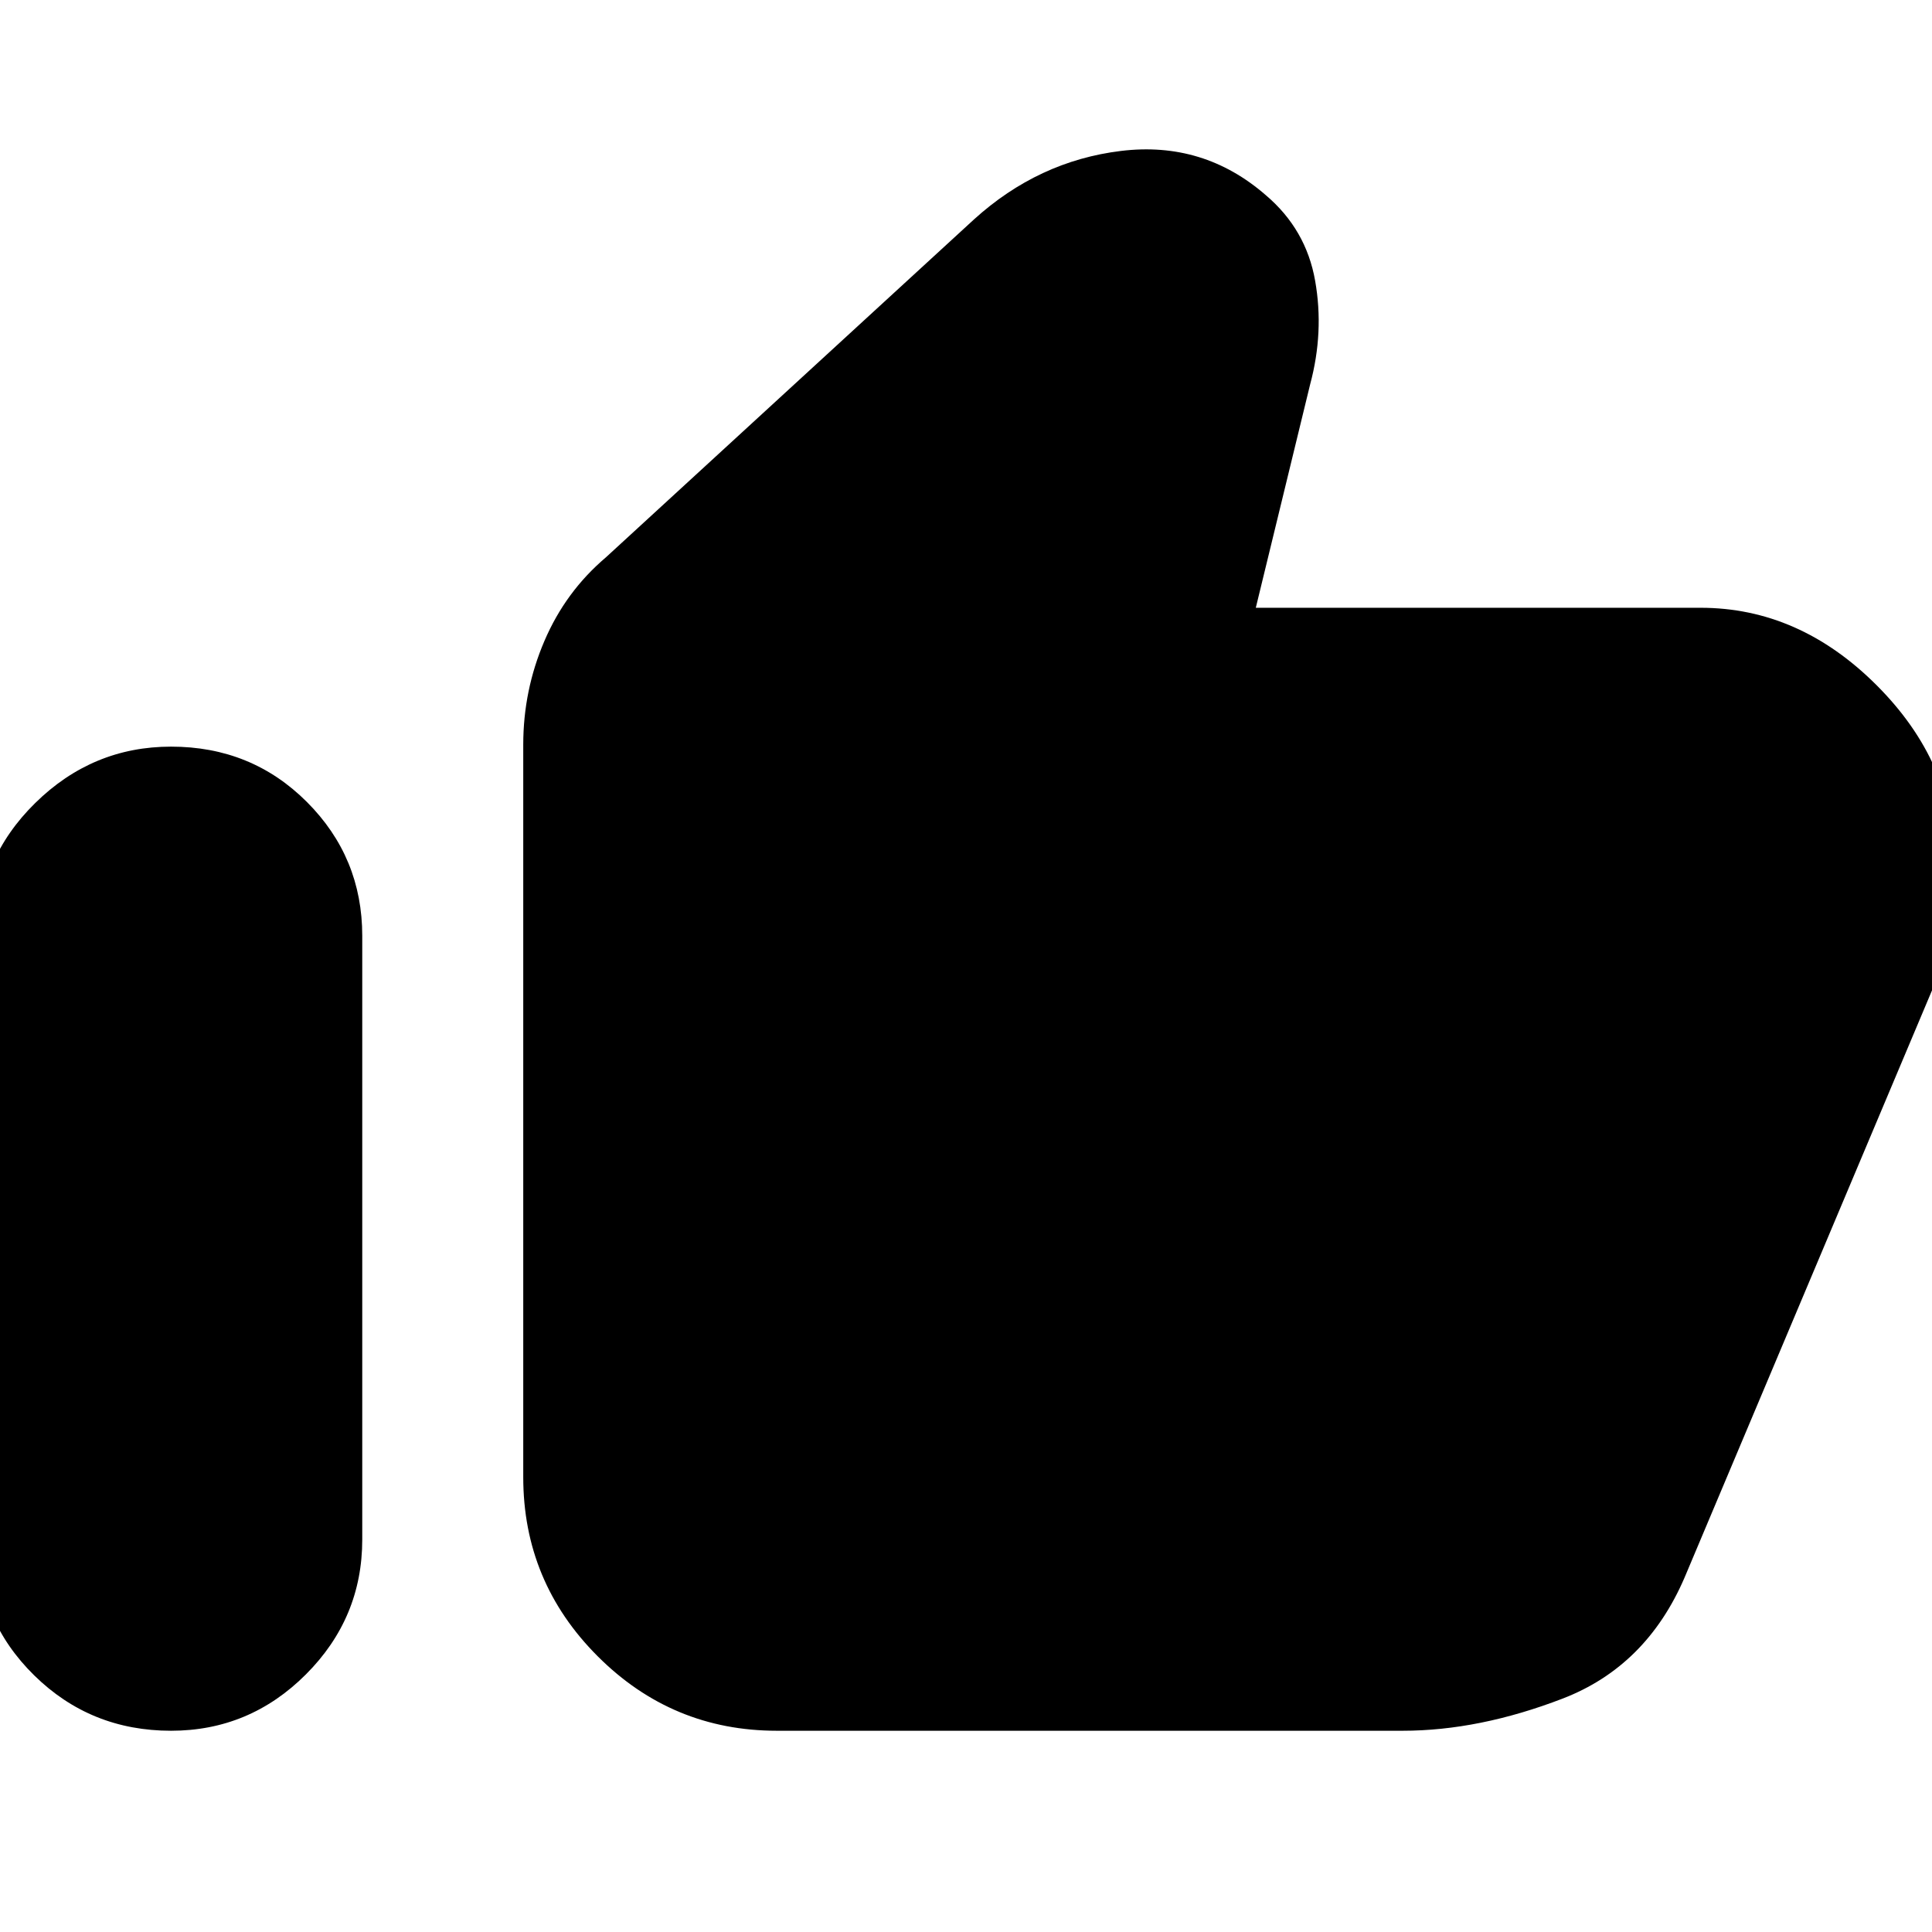 <svg xmlns="http://www.w3.org/2000/svg" height="24" width="24"><path d="M2.125 21.5Q1.125 21.5 0.425 20.812Q-0.275 20.125 -0.275 19.15V11.65Q-0.275 10.675 0.438 9.975Q1.15 9.275 2.125 9.275Q3.125 9.275 3.812 9.962Q4.5 10.65 4.5 11.625V19.125Q4.5 20.1 3.8 20.8Q3.1 21.5 2.125 21.5ZM9.65 21.5Q8.35 21.5 7.425 20.575Q6.5 19.65 6.5 18.35V9.25Q6.5 8.575 6.763 7.962Q7.025 7.35 7.525 6.925L12.1 2.725Q12.9 2 13.925 1.875Q14.95 1.75 15.725 2.425Q16.225 2.85 16.337 3.487Q16.45 4.125 16.275 4.775L15.6 7.55H21.125Q22.35 7.55 23.312 8.512Q24.275 9.475 24.275 10.7V11.15Q24.275 11.375 24.225 11.65Q24.175 11.925 24.075 12.125L20.925 19.6Q20.45 20.7 19.413 21.1Q18.375 21.5 17.425 21.5Z"/></svg>